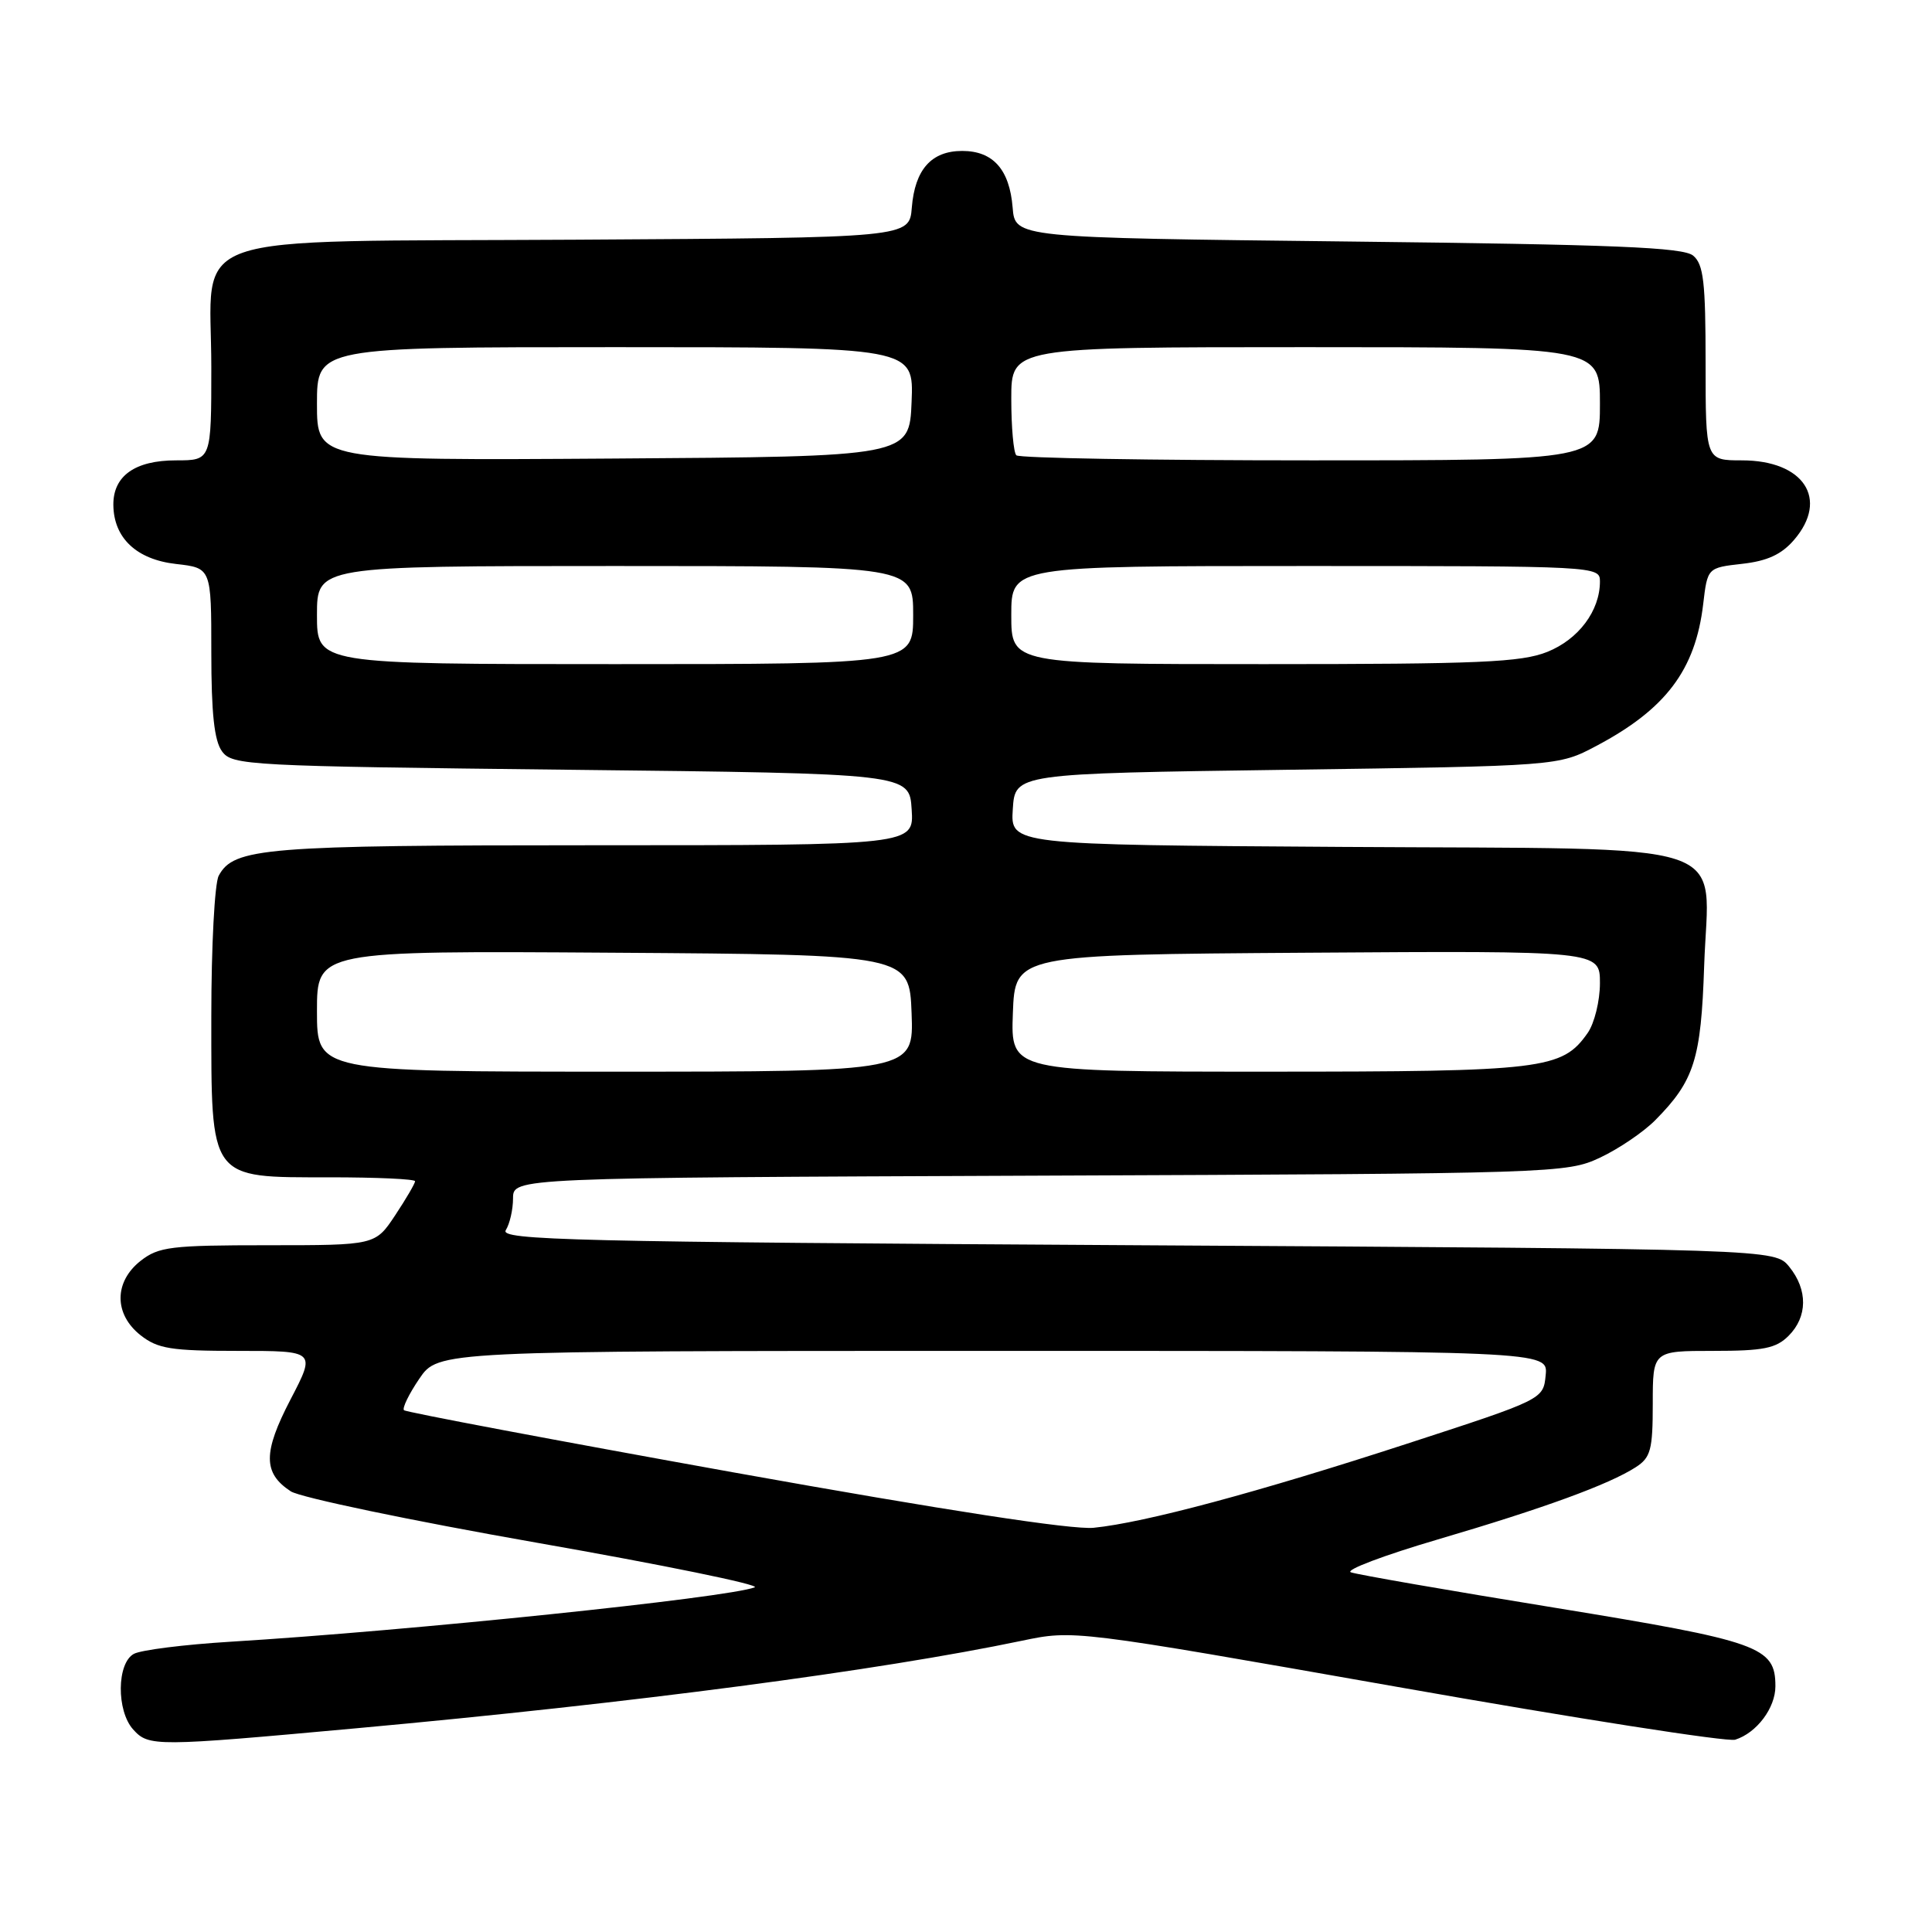 <?xml version="1.0" encoding="UTF-8" standalone="no"?>
<!DOCTYPE svg PUBLIC "-//W3C//DTD SVG 1.1//EN" "http://www.w3.org/Graphics/SVG/1.1/DTD/svg11.dtd" >
<svg xmlns="http://www.w3.org/2000/svg" xmlns:xlink="http://www.w3.org/1999/xlink" version="1.1" viewBox="0 0 256 256">
 <g >
 <path fill="currentColor"
d=" M 47.28 229.00 C 83.87 225.66 116.45 221.37 135.39 217.41 C 142.28 215.97 142.28 215.97 185.20 223.53 C 208.80 227.70 228.92 230.84 229.92 230.52 C 232.77 229.62 235.25 226.32 235.25 223.44 C 235.25 218.19 233.22 217.47 206.00 213.03 C 191.97 210.75 179.82 208.64 179.00 208.34 C 178.18 208.05 183.35 206.09 190.50 203.99 C 204.58 199.85 213.20 196.70 216.75 194.41 C 218.73 193.13 219.00 192.11 219.00 185.98 C 219.00 179.00 219.00 179.00 227.00 179.00 C 233.67 179.00 235.33 178.67 237.00 177.00 C 239.52 174.48 239.56 170.91 237.09 167.86 C 235.18 165.50 235.18 165.50 150.62 165.00 C 75.79 164.56 66.18 164.33 67.02 163.00 C 67.54 162.18 67.98 160.28 67.98 158.78 C 68.00 156.06 68.00 156.06 137.75 155.78 C 206.24 155.51 207.58 155.46 212.00 153.40 C 214.47 152.24 217.78 150.00 219.34 148.42 C 224.50 143.20 225.40 140.37 225.81 127.99 C 226.38 110.98 231.18 112.56 177.84 112.22 C 133.89 111.94 133.89 111.94 134.20 107.22 C 134.50 102.50 134.50 102.50 170.50 102.00 C 206.50 101.50 206.50 101.50 211.50 98.85 C 220.72 93.98 224.65 88.77 225.68 80.06 C 226.25 75.23 226.25 75.23 230.84 74.71 C 234.17 74.34 236.06 73.47 237.72 71.54 C 242.38 66.13 239.02 61.00 230.81 61.00 C 226.00 61.00 226.00 61.00 226.00 48.12 C 226.00 37.37 225.73 35.02 224.35 33.87 C 223.02 32.77 213.94 32.40 178.60 32.00 C 134.50 31.50 134.50 31.50 134.18 27.50 C 133.77 22.45 131.58 20.00 127.50 20.00 C 123.42 20.00 121.23 22.45 120.82 27.50 C 120.50 31.50 120.50 31.50 76.55 31.76 C 23.04 32.08 28.00 30.35 28.00 48.67 C 28.00 61.00 28.00 61.00 23.33 61.00 C 17.89 61.00 14.99 63.06 15.02 66.90 C 15.06 71.29 18.09 74.14 23.33 74.73 C 28.00 75.26 28.00 75.26 28.00 86.44 C 28.00 94.51 28.39 98.16 29.42 99.56 C 30.78 101.42 32.75 101.52 75.67 102.00 C 120.50 102.50 120.50 102.50 120.80 107.25 C 121.11 112.00 121.11 112.00 78.70 112.00 C 35.00 112.00 30.97 112.33 28.98 116.04 C 28.44 117.05 28.00 125.41 28.00 134.62 C 28.00 156.51 27.62 156.00 43.67 156.00 C 49.90 156.00 55.00 156.23 55.00 156.52 C 55.00 156.81 53.82 158.83 52.37 161.02 C 49.73 165.00 49.73 165.00 35.50 165.00 C 22.62 165.00 21.02 165.20 18.63 167.07 C 15.09 169.86 15.09 174.14 18.63 176.93 C 20.91 178.72 22.66 179.00 31.56 179.00 C 41.85 179.00 41.85 179.00 38.50 185.43 C 34.84 192.46 34.84 195.20 38.53 197.61 C 39.77 198.42 54.45 201.49 71.14 204.42 C 87.84 207.35 100.83 210.01 100.00 210.33 C 96.42 211.71 54.30 216.09 30.50 217.54 C 24.45 217.91 18.71 218.63 17.75 219.14 C 15.47 220.35 15.41 226.69 17.65 229.17 C 19.71 231.45 20.56 231.44 47.28 229.00 Z  M 97.25 195.11 C 73.46 190.83 53.79 187.12 53.53 186.86 C 53.27 186.60 54.18 184.72 55.56 182.69 C 58.07 179.00 58.07 179.00 131.60 179.00 C 205.13 179.00 205.13 179.00 204.81 182.21 C 204.50 185.42 204.50 185.42 186.50 191.28 C 166.67 197.74 151.69 201.76 144.91 202.44 C 142.06 202.72 125.23 200.13 97.25 195.11 Z  M 42.00 133.99 C 42.00 125.98 42.00 125.98 81.25 126.24 C 120.50 126.50 120.50 126.50 120.79 134.25 C 121.08 142.00 121.08 142.00 81.54 142.00 C 42.00 142.00 42.00 142.00 42.00 133.99 Z  M 134.21 134.25 C 134.50 126.50 134.50 126.50 173.25 126.24 C 212.00 125.98 212.00 125.98 212.00 130.27 C 212.00 132.62 211.27 135.60 210.37 136.88 C 206.99 141.70 204.54 142.00 167.99 142.00 C 133.92 142.00 133.92 142.00 134.21 134.25 Z  M 42.00 81.50 C 42.00 75.00 42.00 75.00 81.50 75.00 C 121.00 75.00 121.00 75.00 121.00 81.50 C 121.00 88.00 121.00 88.00 81.50 88.00 C 42.00 88.00 42.00 88.00 42.00 81.50 Z  M 134.00 81.50 C 134.00 75.00 134.00 75.00 173.00 75.00 C 211.65 75.00 212.00 75.02 212.00 77.05 C 212.00 80.93 209.17 84.72 205.02 86.38 C 201.56 87.76 196.04 88.00 167.48 88.00 C 134.00 88.00 134.00 88.00 134.00 81.50 Z  M 42.00 53.51 C 42.00 46.00 42.00 46.00 81.54 46.00 C 121.09 46.00 121.09 46.00 120.79 53.25 C 120.50 60.50 120.50 60.50 81.25 60.76 C 42.00 61.02 42.00 61.02 42.00 53.51 Z  M 134.67 60.33 C 134.30 59.97 134.00 56.59 134.00 52.83 C 134.00 46.00 134.00 46.00 173.00 46.00 C 212.00 46.00 212.00 46.00 212.00 53.50 C 212.00 61.00 212.00 61.00 173.67 61.00 C 152.58 61.00 135.03 60.70 134.67 60.33 Z "/>
</g>
</svg>